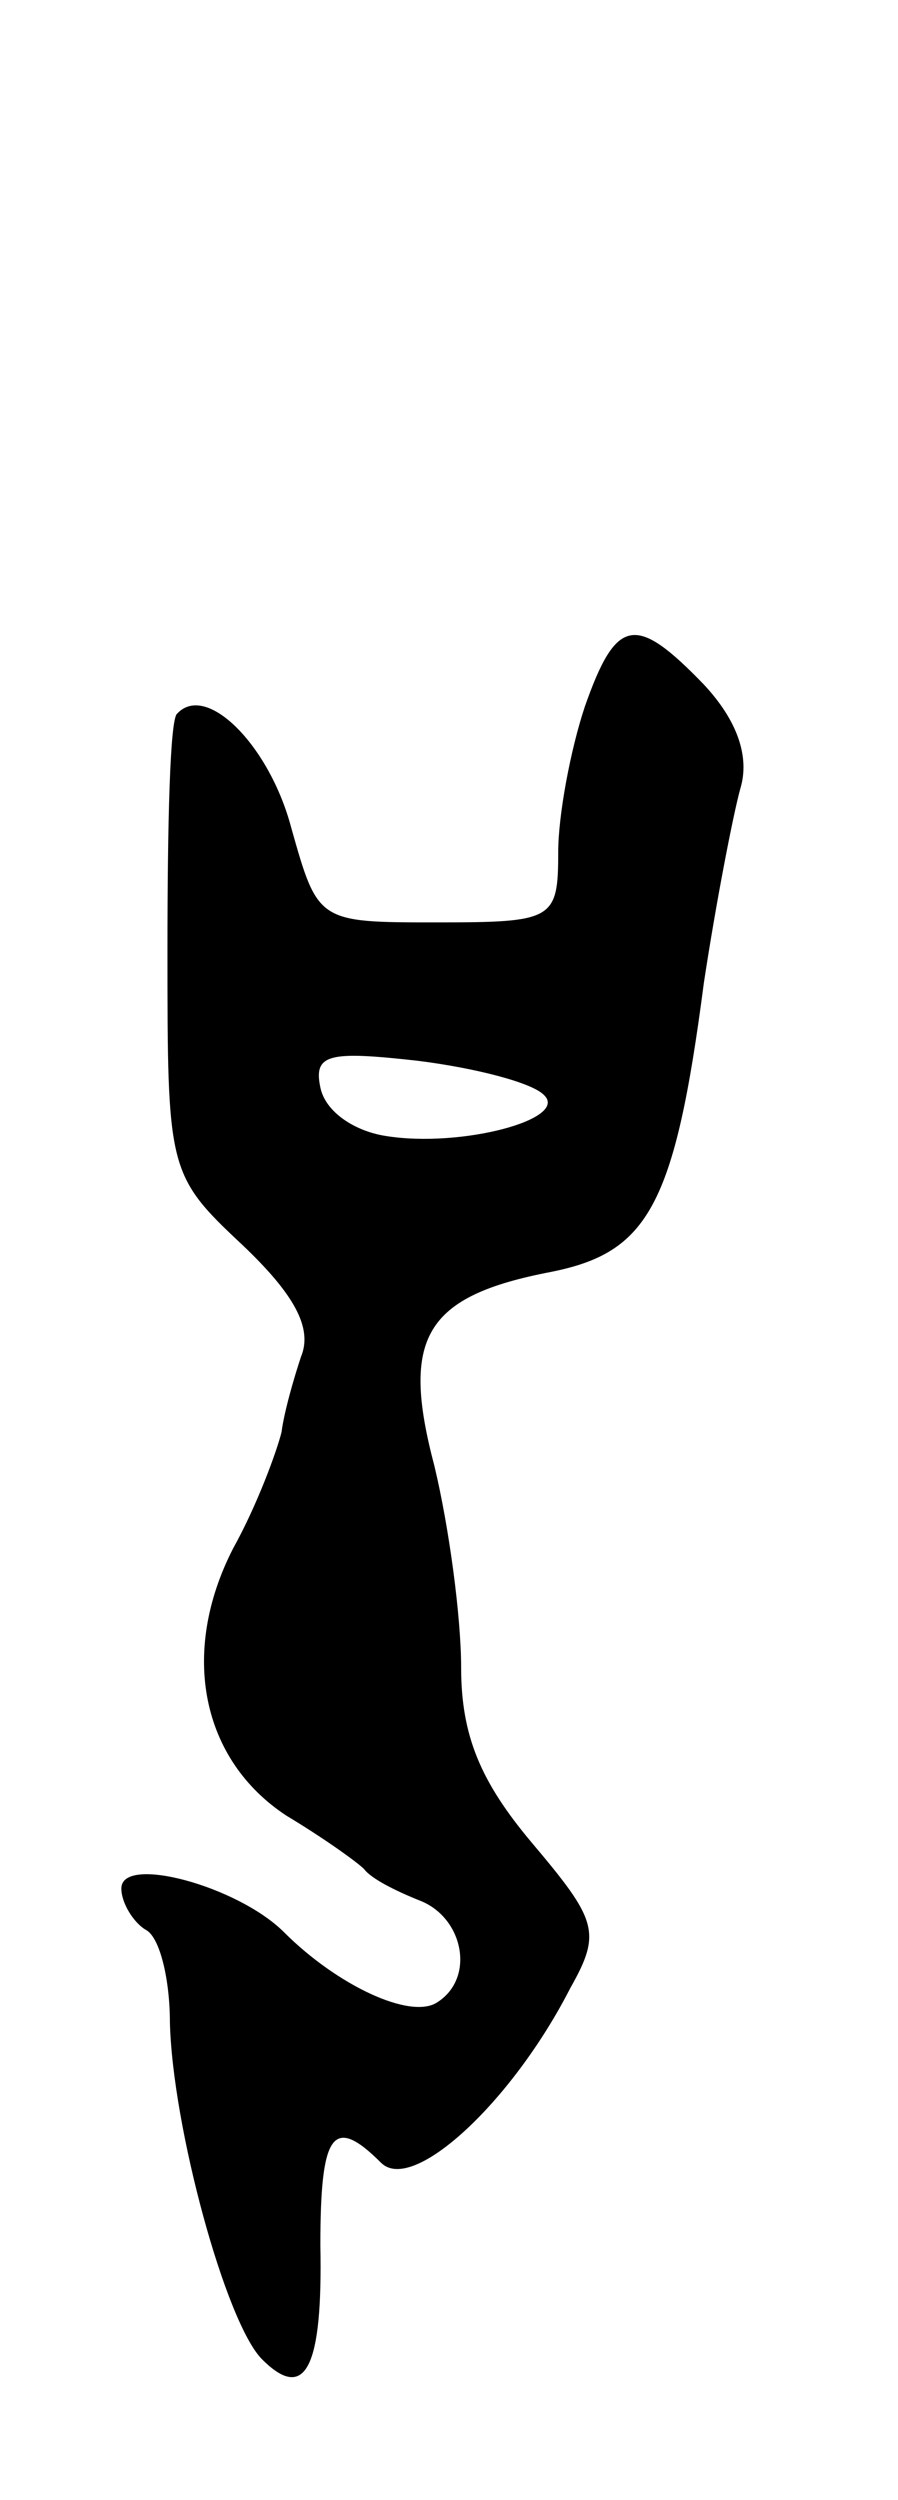 <svg version="1.0" xmlns="http://www.w3.org/2000/svg"
 width="37pt" height="103pt" viewBox="0 0 37 103"
 preserveAspectRatio="xMidYMid meet">
<g transform="translate(0,103) scale(0.1,-0.1)"
fill="#000000" stroke="none">
<path d="M241 739 c-6 -18 -11 -45 -11 -60 0 -28 -2 -29 -50 -29 -49 0 -49 0
-60 39 -9 34 -35 60 -47 47 -3 -2 -4 -46 -4 -97 0 -91 0 -93 31 -122 21 -20
29 -34 24 -46 -3 -9 -7 -23 -8 -31 -2 -8 -10 -30 -20 -48 -22 -43 -13 -87 22
-110 15 -9 29 -19 32 -22 3 -4 13 -9 23 -13 18 -7 23 -32 7 -42 -11 -7 -41 7
-63 29 -19 19 -67 32 -67 18 0 -6 5 -14 10 -17 6 -3 10 -21 10 -38 1 -43 23
-124 38 -139 18 -18 25 -3 24 47 0 46 5 54 25 34 13 -13 54 25 78 72 13 23 11
28 -16 60 -21 25 -29 44 -29 72 0 21 -5 58 -11 83 -14 53 -4 70 48 80 40 8 51
27 63 119 5 33 12 69 15 80 4 13 -1 28 -15 43 -28 29 -36 28 -49 -9z m-17
-160 c11 -10 -34 -22 -65 -17 -13 2 -25 10 -27 20 -3 14 4 15 40 11 24 -3 47
-9 52 -14z"/>
</g>
</svg>
